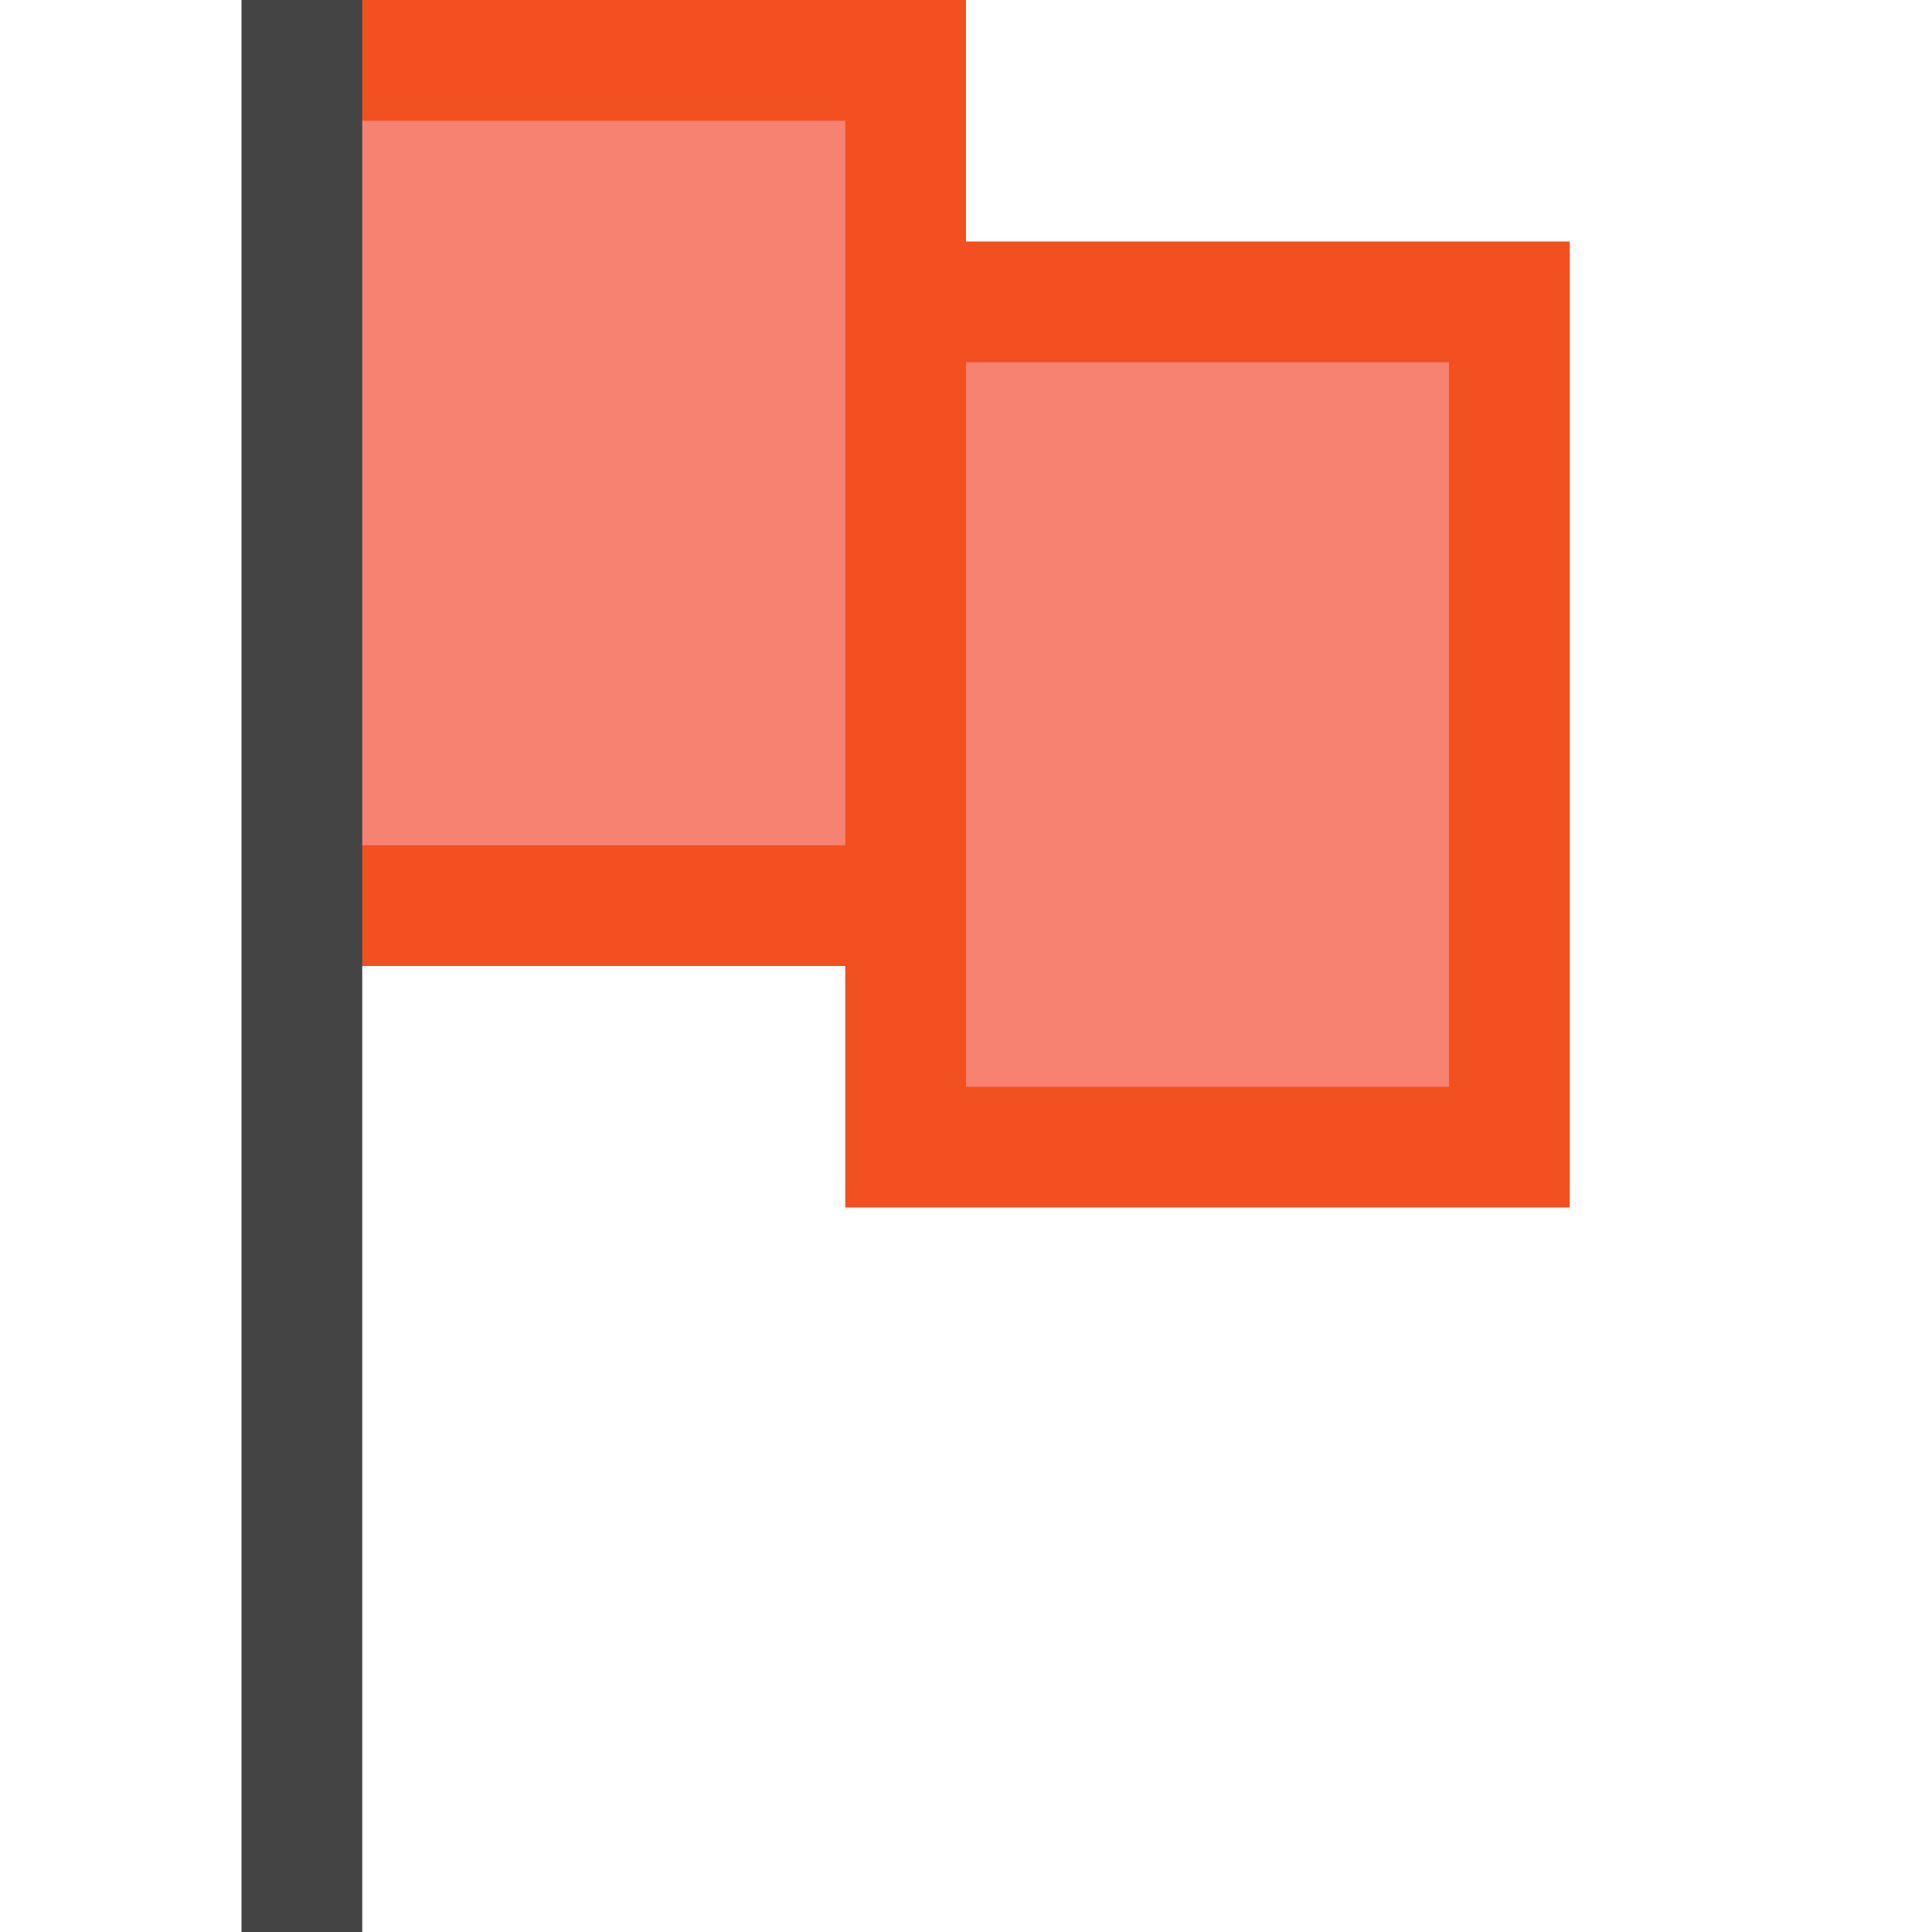 <?xml version="1.0" encoding="UTF-8" standalone="no"?>
<svg width="16" height="16" viewBox="0 0 16 16" fill="none" xmlns="http://www.w3.org/2000/svg"><g xmlns="http://www.w3.org/2000/svg"><polygon fill="#F78272" points="7.5,2.5 7.5,0.5 2.5,0.5 2.5,7.5 7.5,7.5 7.5,9.5 12.5,9.5 12.5,2.5 " class="fwns" /><path fill="#F25021" d="M8,2V0H2.5v1H7v6H2.5v1H7v2h6V2H8z M12,9H8V3h4V9z" class="fwns" /><rect x="2" fill="#444444" width="1" height="16" class="fwns" /></g></svg>
